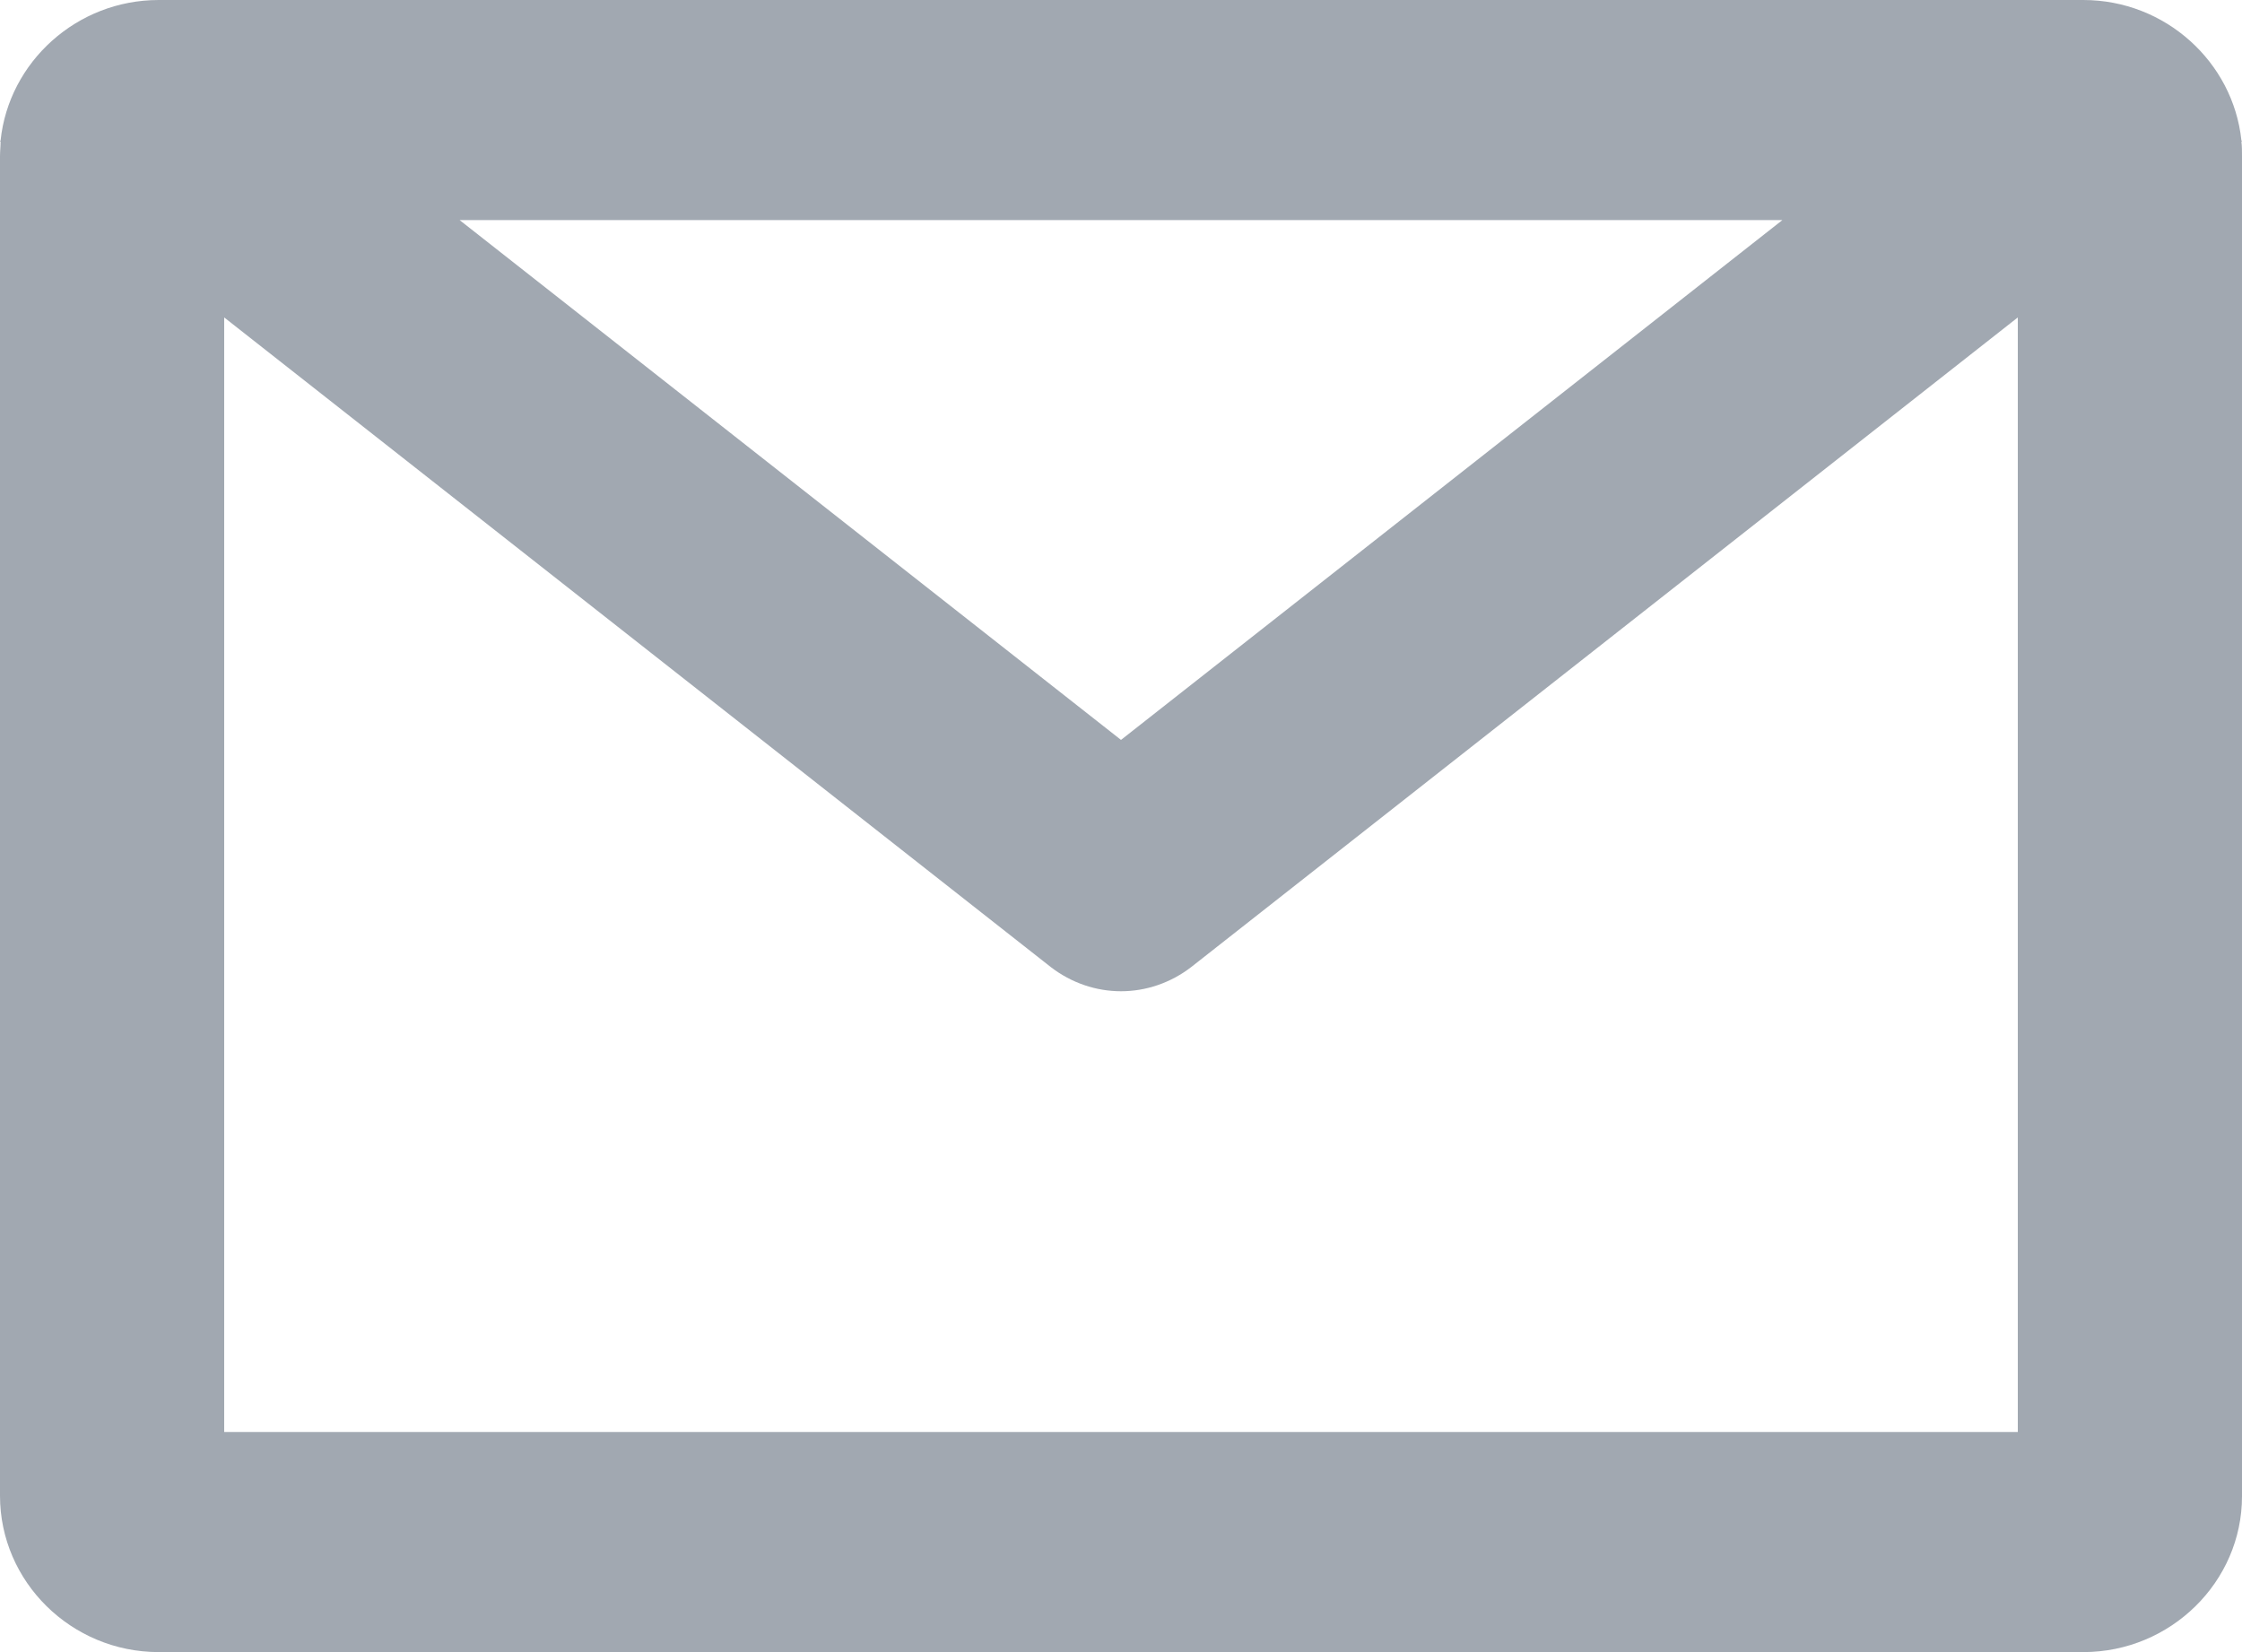 <!-- Generator: Avocode undefined - http://avocode.com -->
<svg height="28" width="38" xmlns:xlink="http://www.w3.org/1999/xlink" xmlns="http://www.w3.org/2000/svg" viewBox="0 0 38 28">
    <path fill="#a1a8b1" fill-rule="evenodd" d="M 34.2 24.27 C 34.2 24.27 3.8 24.27 3.8 24.27 C 3.8 24.27 3.8 5.38 3.8 5.38 C 3.8 5.38 17.81 16.39 17.81 16.39 C 18.16 16.66 18.58 16.8 19 16.8 C 19.42 16.8 19.84 16.66 20.19 16.39 C 20.19 16.39 34.2 5.38 34.2 5.38 C 34.2 5.38 34.2 24.27 34.2 24.27 Z M 30.21 3.73 C 30.21 3.73 19 12.54 19 12.54 C 19 12.54 7.79 3.73 7.79 3.73 C 7.79 3.73 30.21 3.73 30.21 3.73 Z M 38 2.39 C 38 2.39 37.99 2.38 37.99 2.38 C 37.85 1.05 36.7 0 35.31 0 C 35.31 0 2.69 0 2.69 0 C 1.3 0 0.15 1.05 0.01 2.38 C 0.01 2.38 0 2.39 0 2.39 C 0 2.39 0.01 2.4 0.01 2.4 C 0.01 2.48 0 2.56 0 2.65 C 0 2.65 0 25.35 0 25.35 C 0 26.81 1.21 28 2.69 28 C 2.69 28 35.31 28 35.31 28 C 36.79 28 38 26.81 38 25.36 C 38 25.36 38 2.65 38 2.65 C 38 2.56 38 2.48 37.99 2.4 C 37.99 2.4 38 2.39 38 2.39 Z" />
</svg>
